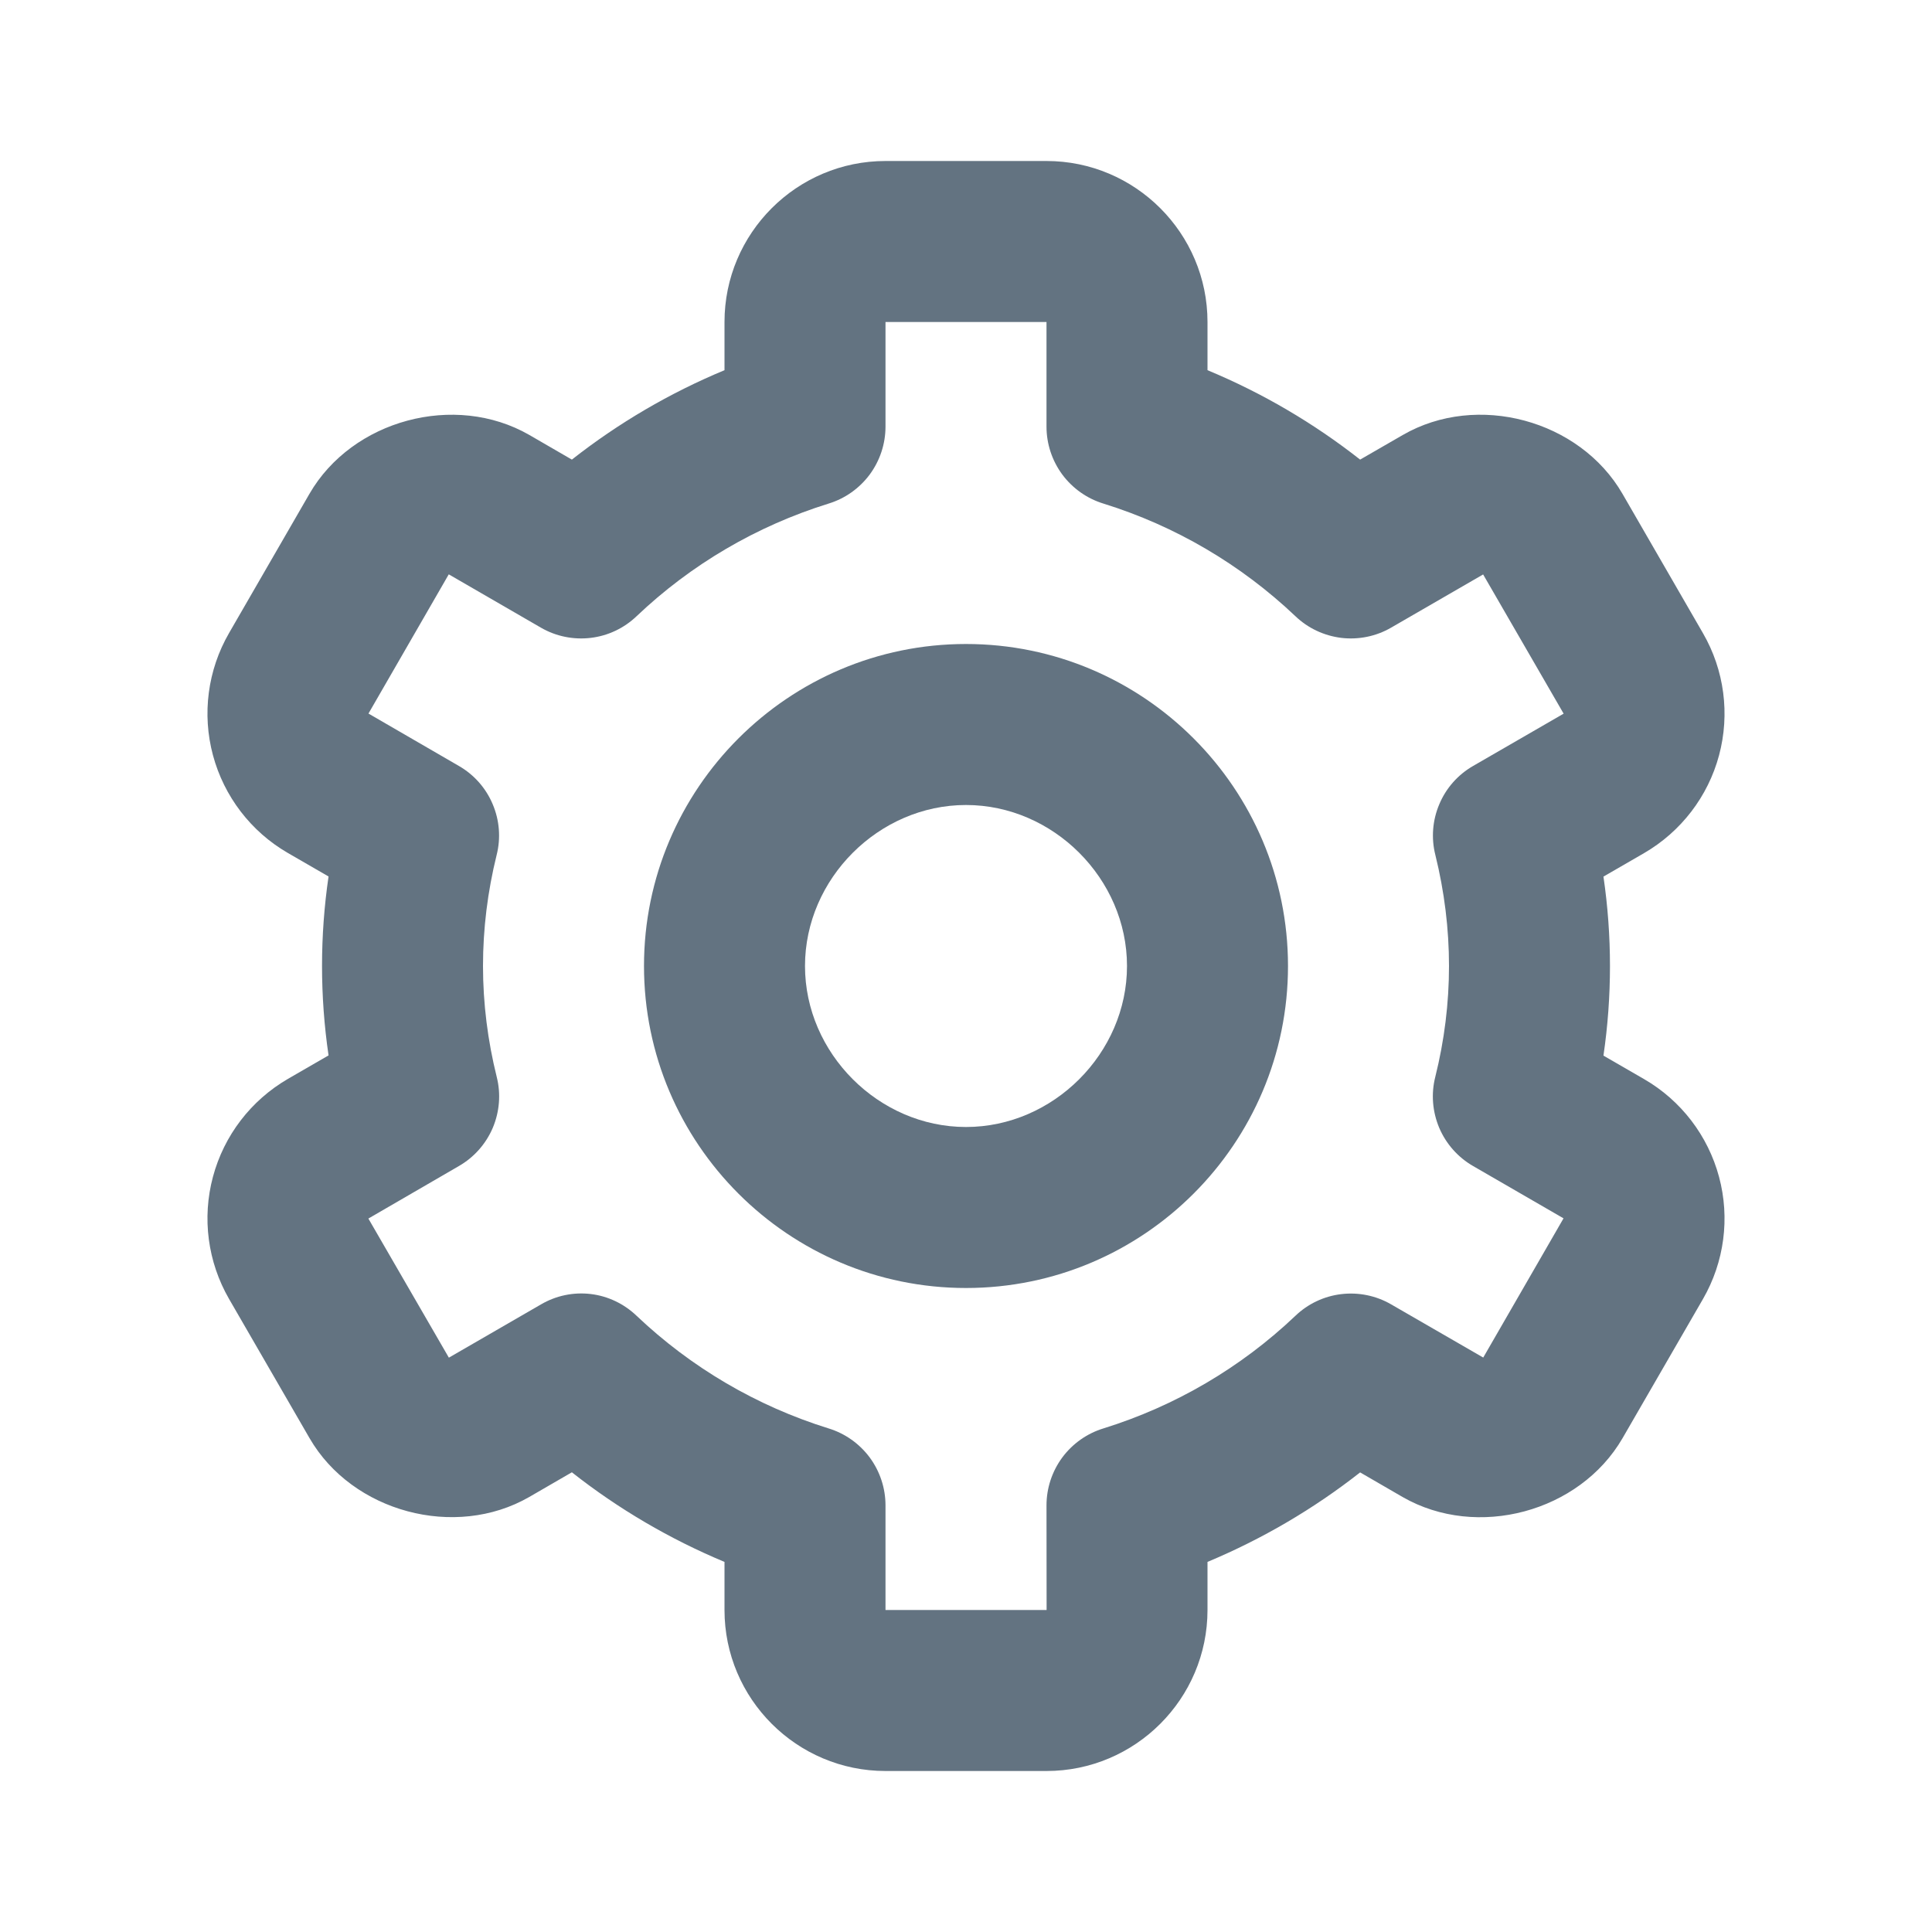 <svg xmlns="http://www.w3.org/2000/svg" width="18" height="18" fill="none" viewBox="0 0 18 18"><path fill="#637381" d="M9 12C10.655 12 12 10.655 12 9C12 7.346 10.655 6 9 6C7.346 6 6 7.346 6 9C6 10.655 7.346 12 9 12ZM9 7.5C9.813 7.5 10.5 8.187 10.5 9C10.5 9.813 9.813 10.5 9 10.5C8.187 10.5 7.5 9.813 7.5 9C7.5 8.187 8.187 7.5 9 7.5Z"/><path fill="#637381" d="M2.134 12.102L2.884 13.399C3.282 14.087 4.24 14.345 4.931 13.947L5.328 13.717C5.762 14.059 6.24 14.339 6.75 14.552V15C6.75 15.827 7.423 16.5 8.25 16.5H9.75C10.577 16.5 11.25 15.827 11.25 15V14.552C11.759 14.339 12.238 14.059 12.672 13.718L13.069 13.948C13.761 14.345 14.717 14.089 15.117 13.399L15.866 12.103C16.065 11.758 16.119 11.349 16.016 10.965C15.913 10.581 15.662 10.253 15.318 10.054L14.939 9.835C15.02 9.282 15.02 8.72 14.939 8.167L15.318 7.948C15.662 7.748 15.913 7.421 16.016 7.037C16.119 6.652 16.065 6.243 15.866 5.899L15.117 4.602C14.719 3.912 13.761 3.653 13.069 4.053L12.672 4.282C12.238 3.941 11.76 3.661 11.25 3.449V3C11.25 2.173 10.577 1.5 9.75 1.5H8.25C7.423 1.5 6.75 2.173 6.75 3V3.449C6.24 3.661 5.762 3.941 5.328 4.282L4.931 4.052C4.238 3.654 3.281 3.912 2.883 4.601L2.134 5.898C1.935 6.242 1.881 6.652 1.984 7.036C2.087 7.42 2.338 7.748 2.682 7.947L3.061 8.166C2.98 8.719 2.98 9.28 3.061 9.833L2.682 10.052C2.338 10.252 2.087 10.579 1.984 10.964C1.881 11.348 1.935 11.757 2.134 12.102ZM4.628 10.034C4.544 9.696 4.5 9.348 4.5 9C4.5 8.653 4.543 8.306 4.627 7.966C4.667 7.809 4.654 7.642 4.59 7.492C4.527 7.342 4.416 7.217 4.275 7.136L3.433 6.648L4.181 5.351L5.04 5.848C5.18 5.929 5.343 5.962 5.503 5.943C5.664 5.924 5.814 5.853 5.931 5.741C6.438 5.259 7.05 4.9 7.719 4.692C7.873 4.645 8.007 4.55 8.103 4.421C8.198 4.292 8.25 4.136 8.25 3.975V3H9.75V3.975C9.75 4.136 9.802 4.292 9.897 4.421C9.993 4.55 10.127 4.645 10.281 4.692C10.95 4.9 11.561 5.259 12.069 5.741C12.186 5.853 12.336 5.923 12.497 5.943C12.657 5.962 12.82 5.929 12.96 5.848L13.818 5.352L14.568 6.649L13.725 7.136C13.584 7.217 13.473 7.342 13.41 7.492C13.346 7.642 13.333 7.809 13.373 7.966C13.457 8.306 13.5 8.653 13.5 9C13.5 9.346 13.457 9.694 13.372 10.034C13.332 10.192 13.346 10.358 13.409 10.508C13.473 10.658 13.584 10.783 13.725 10.864L14.567 11.351L13.819 12.648L12.96 12.152C12.82 12.071 12.657 12.038 12.497 12.057C12.336 12.076 12.186 12.147 12.069 12.259C11.562 12.741 10.95 13.1 10.281 13.308C10.127 13.355 9.993 13.45 9.897 13.579C9.802 13.708 9.75 13.864 9.75 14.025L9.751 15H8.25V14.025C8.25 13.864 8.198 13.708 8.103 13.579C8.007 13.45 7.873 13.355 7.719 13.308C7.05 13.1 6.439 12.741 5.931 12.259C5.814 12.147 5.664 12.075 5.503 12.056C5.342 12.037 5.18 12.071 5.04 12.153L4.182 12.649L3.432 11.353L4.275 10.864C4.416 10.783 4.527 10.658 4.591 10.508C4.654 10.358 4.668 10.192 4.628 10.034Z"/></svg>